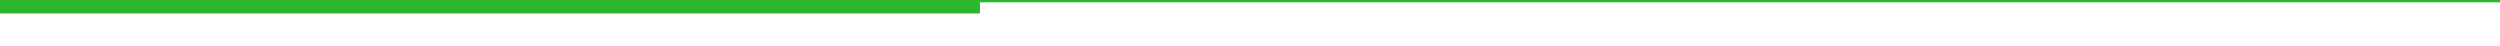 <?xml version="1.0" encoding="UTF-8" standalone="no"?>
<svg
   data-name="Layer 3"
   version="1.1"
   viewBox="0 0 510.24 9.39"
   id="svg2"
   sodipodi:docname="header-ruler-left-green.svg"
   inkscape:version="1.3 (0e150ed, 2023-07-21)"
   xmlns:inkscape="http://www.inkscape.org/namespaces/inkscape"
   xmlns:sodipodi="http://sodipodi.sourceforge.net/DTD/sodipodi-0.dtd"
   xmlns="http://www.w3.org/2000/svg"
   xmlns:svg="http://www.w3.org/2000/svg"
   xmlns:rdf="http://www.w3.org/1999/02/22-rdf-syntax-ns#"
   xmlns:cc="http://creativecommons.org/ns#"
   xmlns:dc="http://purl.org/dc/elements/1.1/">
  <sodipodi:namedview
     id="namedview2"
     pagecolor="#ffffff"
     bordercolor="#000000"
     borderopacity="0.25"
     inkscape:showpageshadow="2"
     inkscape:pageopacity="0.0"
     inkscape:pagecheckerboard="0"
     inkscape:deskcolor="#d1d1d1"
     inkscape:zoom="2.7398872"
     inkscape:cx="255.11999"
     inkscape:cy="4.5622316"
     inkscape:window-width="1840"
     inkscape:window-height="1080"
     inkscape:window-x="1920"
     inkscape:window-y="97"
     inkscape:window-maximized="0"
     inkscape:current-layer="svg2" />
  <defs
     id="defs1">
    <style
       id="style1">.cls-1{fill:none;stroke:#0872b9;stroke-width:0.5px;}</style>
  </defs>
  <path
     d="m0 0h510.23"
     fill="none"
     stroke="#0072bc"
     stroke-width=".945"
     id="path1"
     style="stroke:#2eb62c;stroke-opacity:1" />
  <path
     d="m0 1.445h200"
     fill="#683c3c"
     stroke="#0072bc"
     stroke-width="2.606"
     id="path2"
     style="fill:#2eb62c;fill-opacity:1;stroke:#2eb62c;stroke-opacity:1" />
</svg>
